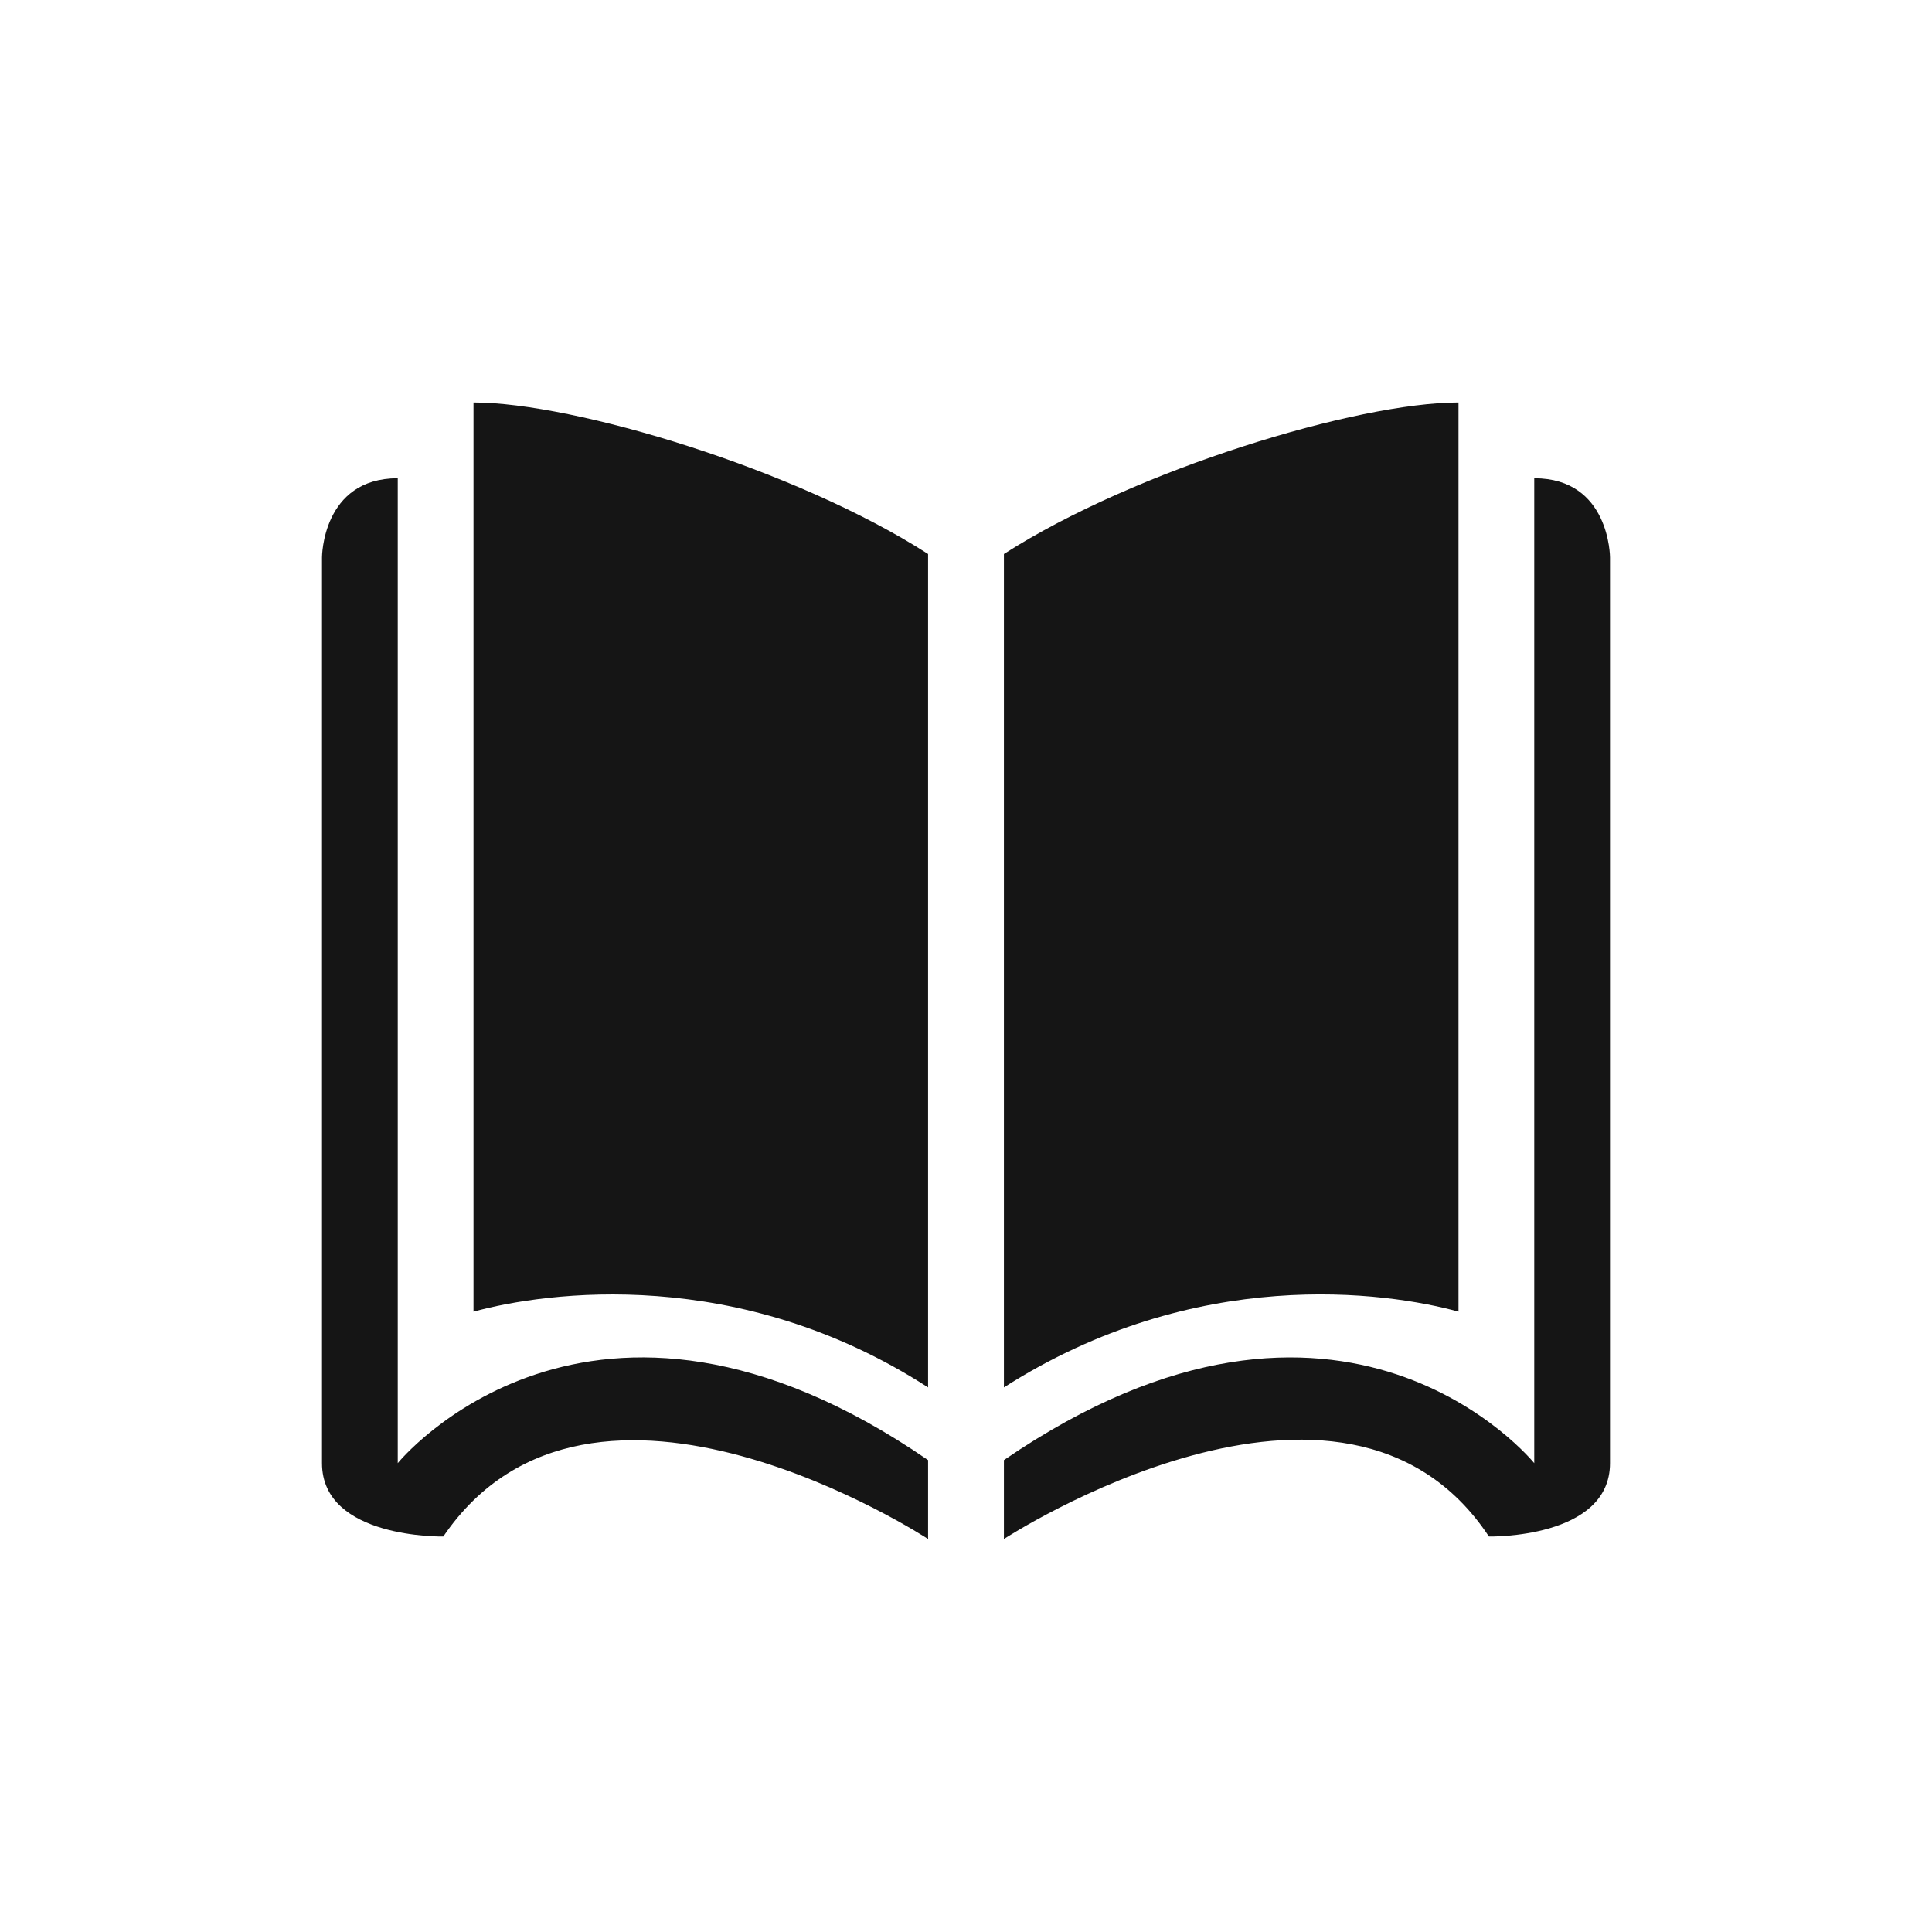 <?xml version="1.0" encoding="UTF-8"?>
<svg width="24px" height="24px" viewBox="0 0 24 24" version="1.1" xmlns="http://www.w3.org/2000/svg" xmlns:xlink="http://www.w3.org/1999/xlink">
    <title></title>
    <g id="Icons" stroke="none" stroke-width="1" fill="none" fill-rule="evenodd">
        <g id="Icons-/-1.-Size-md-/-Object-/-pficon-catalog" fill="#151515">
            <path d="M12.471,6.882 C14.107,5.832 16.862,5 18.118,5 L18.118,16.294 C17.218,16.046 14.853,15.713 12.471,17.235 L12.471,6.882 Z M19.059,5.941 C20,5.941 20,6.924 20,6.924 L20,18.176 C20,19.118 18.496,19.087 18.496,19.087 C16.693,16.363 12.471,19.118 12.471,19.118 L12.471,18.138 C16.691,15.246 19.059,18.176 19.059,18.176 L19.059,5.941 Z M5.882,16.294 L5.882,5 C7.131,5 9.891,5.828 11.529,6.882 L11.529,17.235 C9.176,15.713 6.784,16.047 5.882,16.294 Z M11.529,18.138 L11.529,19.118 C11.529,19.118 7.351,16.379 5.507,19.087 C5.507,19.087 4,19.118 4,18.176 L4,6.924 C4,6.924 4,5.941 4.941,5.941 L4.941,18.176 C4.941,18.175 7.324,15.246 11.529,18.138 Z" id="pficon-catalog"></path>
        </g>
    </g>
</svg>